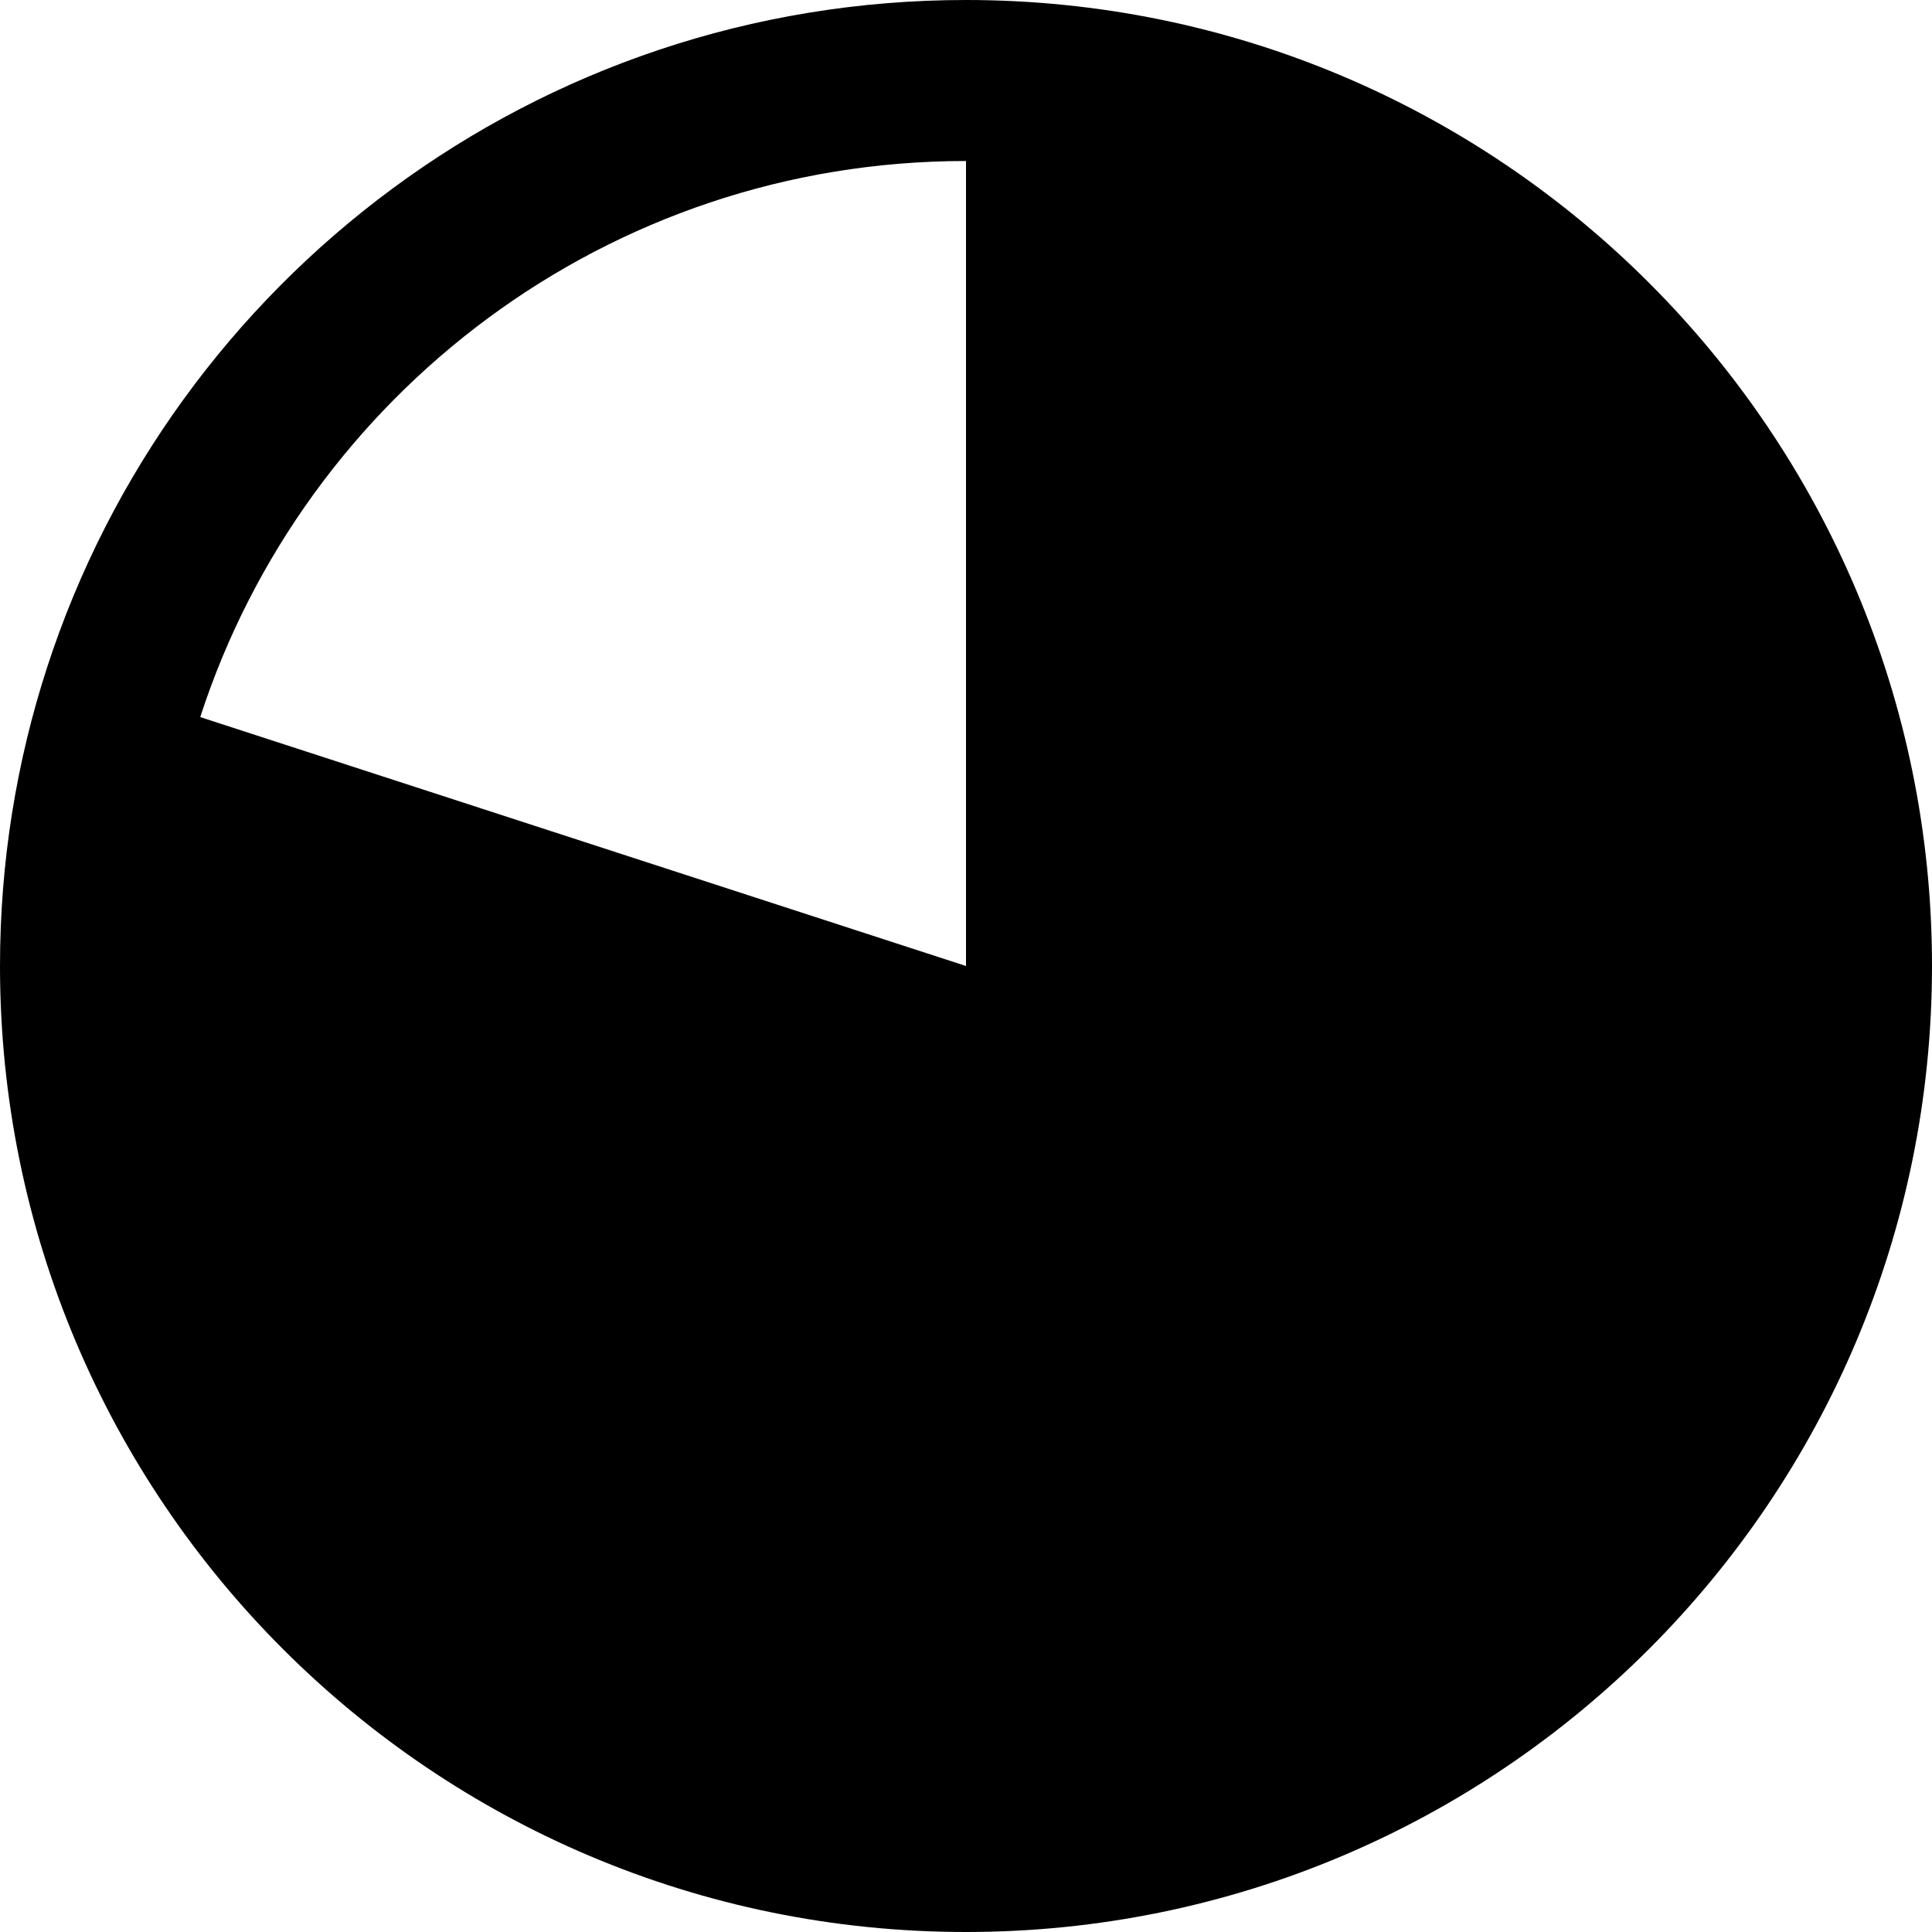 <?xml version="1.0" encoding="utf-8"?>
<!-- Generator: Adobe Illustrator 21.0.0, SVG Export Plug-In . SVG Version: 6.00 Build 0)  -->
<svg version="1.1" id="Layer_1" xmlns="http://www.w3.org/2000/svg" xmlns:xlink="http://www.w3.org/1999/xlink" x="0px" y="0px"
	 viewBox="0 0 12 12" style="enable-background:new 0 0 12 12;" xml:space="preserve">
<style type="text/css">
	.st0{fill:none;stroke:#000000;stroke-miterlimit:10;}
</style>
<g id="XMLID_7_">
	<g>
		<path d="M6,6V0.5c3.038,0,5.5,2.462,5.5,5.499S9.038,11.5,6,11.5S0.5,9.037,0.5,6c0-0.593,0.094-1.164,0.268-1.7H0.77L6,6z"/>
	</g>
	<g>
		<path class="st0" d="M6,0.5c3.038,0,5.5,2.462,5.5,5.499S9.038,11.5,6,11.5S0.5,9.037,0.5,6c0-0.593,0.094-1.164,0.268-1.7
			C1.483,2.095,3.555,0.5,6,0.5z"/>
	</g>
</g>
</svg>
